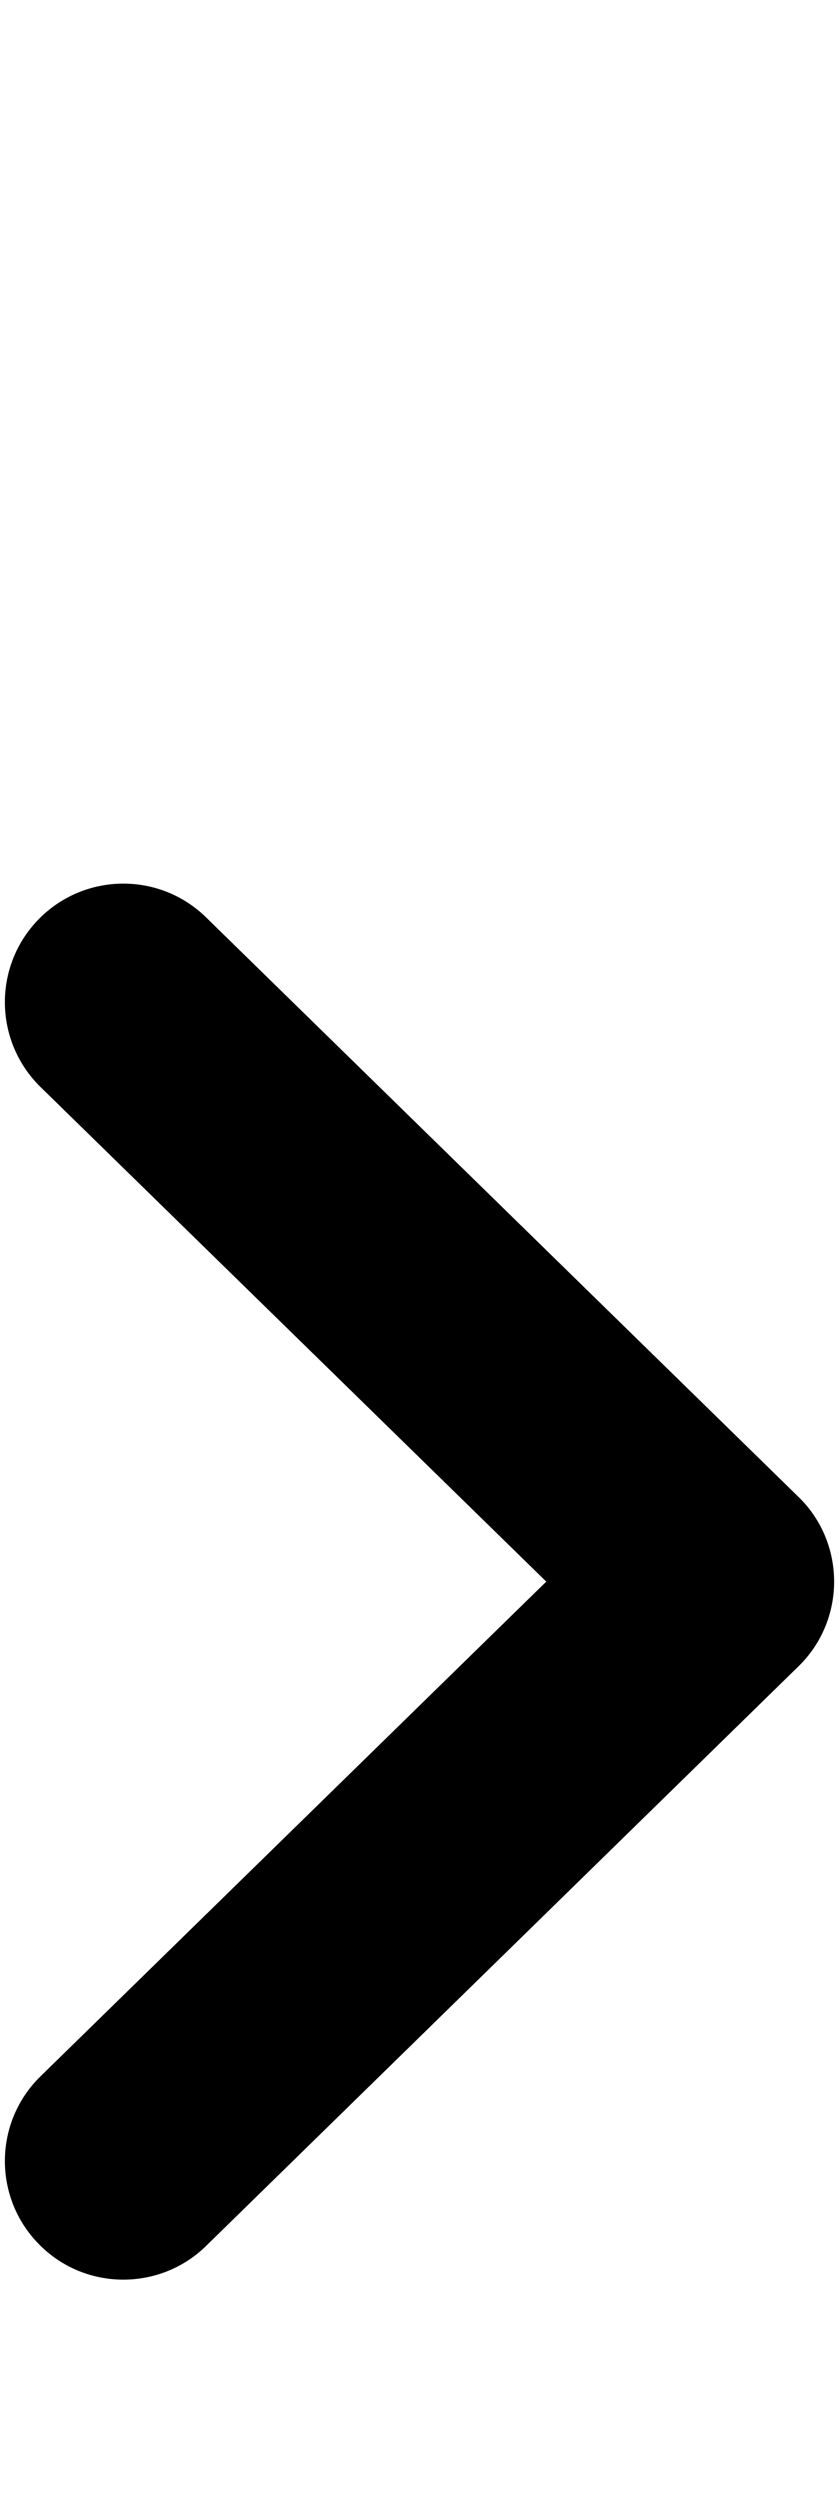 <?xml version="1.0" encoding="utf-8"?>
<!-- Generator: Adobe Illustrator 16.0.3, SVG Export Plug-In . SVG Version: 6.00 Build 0)  -->
<!DOCTYPE svg PUBLIC "-//W3C//DTD SVG 1.1//EN" "http://www.w3.org/Graphics/SVG/1.1/DTD/svg11.dtd">
<svg version="1.1" id="Layer_1" xmlns="http://www.w3.org/2000/svg" xmlns:xlink="http://www.w3.org/1999/xlink" x="0px" y="0px"
	 width="172px" height="512px" viewBox="0 0 172 512" enable-background="new 0 0 172 512" xml:space="preserve">
<path d="M25.269,466.879c-6.299,0-12.599-2.443-17.347-7.316c-9.386-9.591-9.198-24.978,0.392-34.333l103.672-101.308L8.314,222.632
	c-9.59-9.387-9.778-24.759-0.392-34.365c9.386-9.574,24.743-9.762,34.333-0.376l121.427,118.669
	c4.701,4.544,7.318,10.812,7.318,17.361c0,6.535-2.617,12.803-7.318,17.363L42.255,459.97
	C37.539,464.592,31.411,466.879,25.269,466.879z"/>
</svg>
